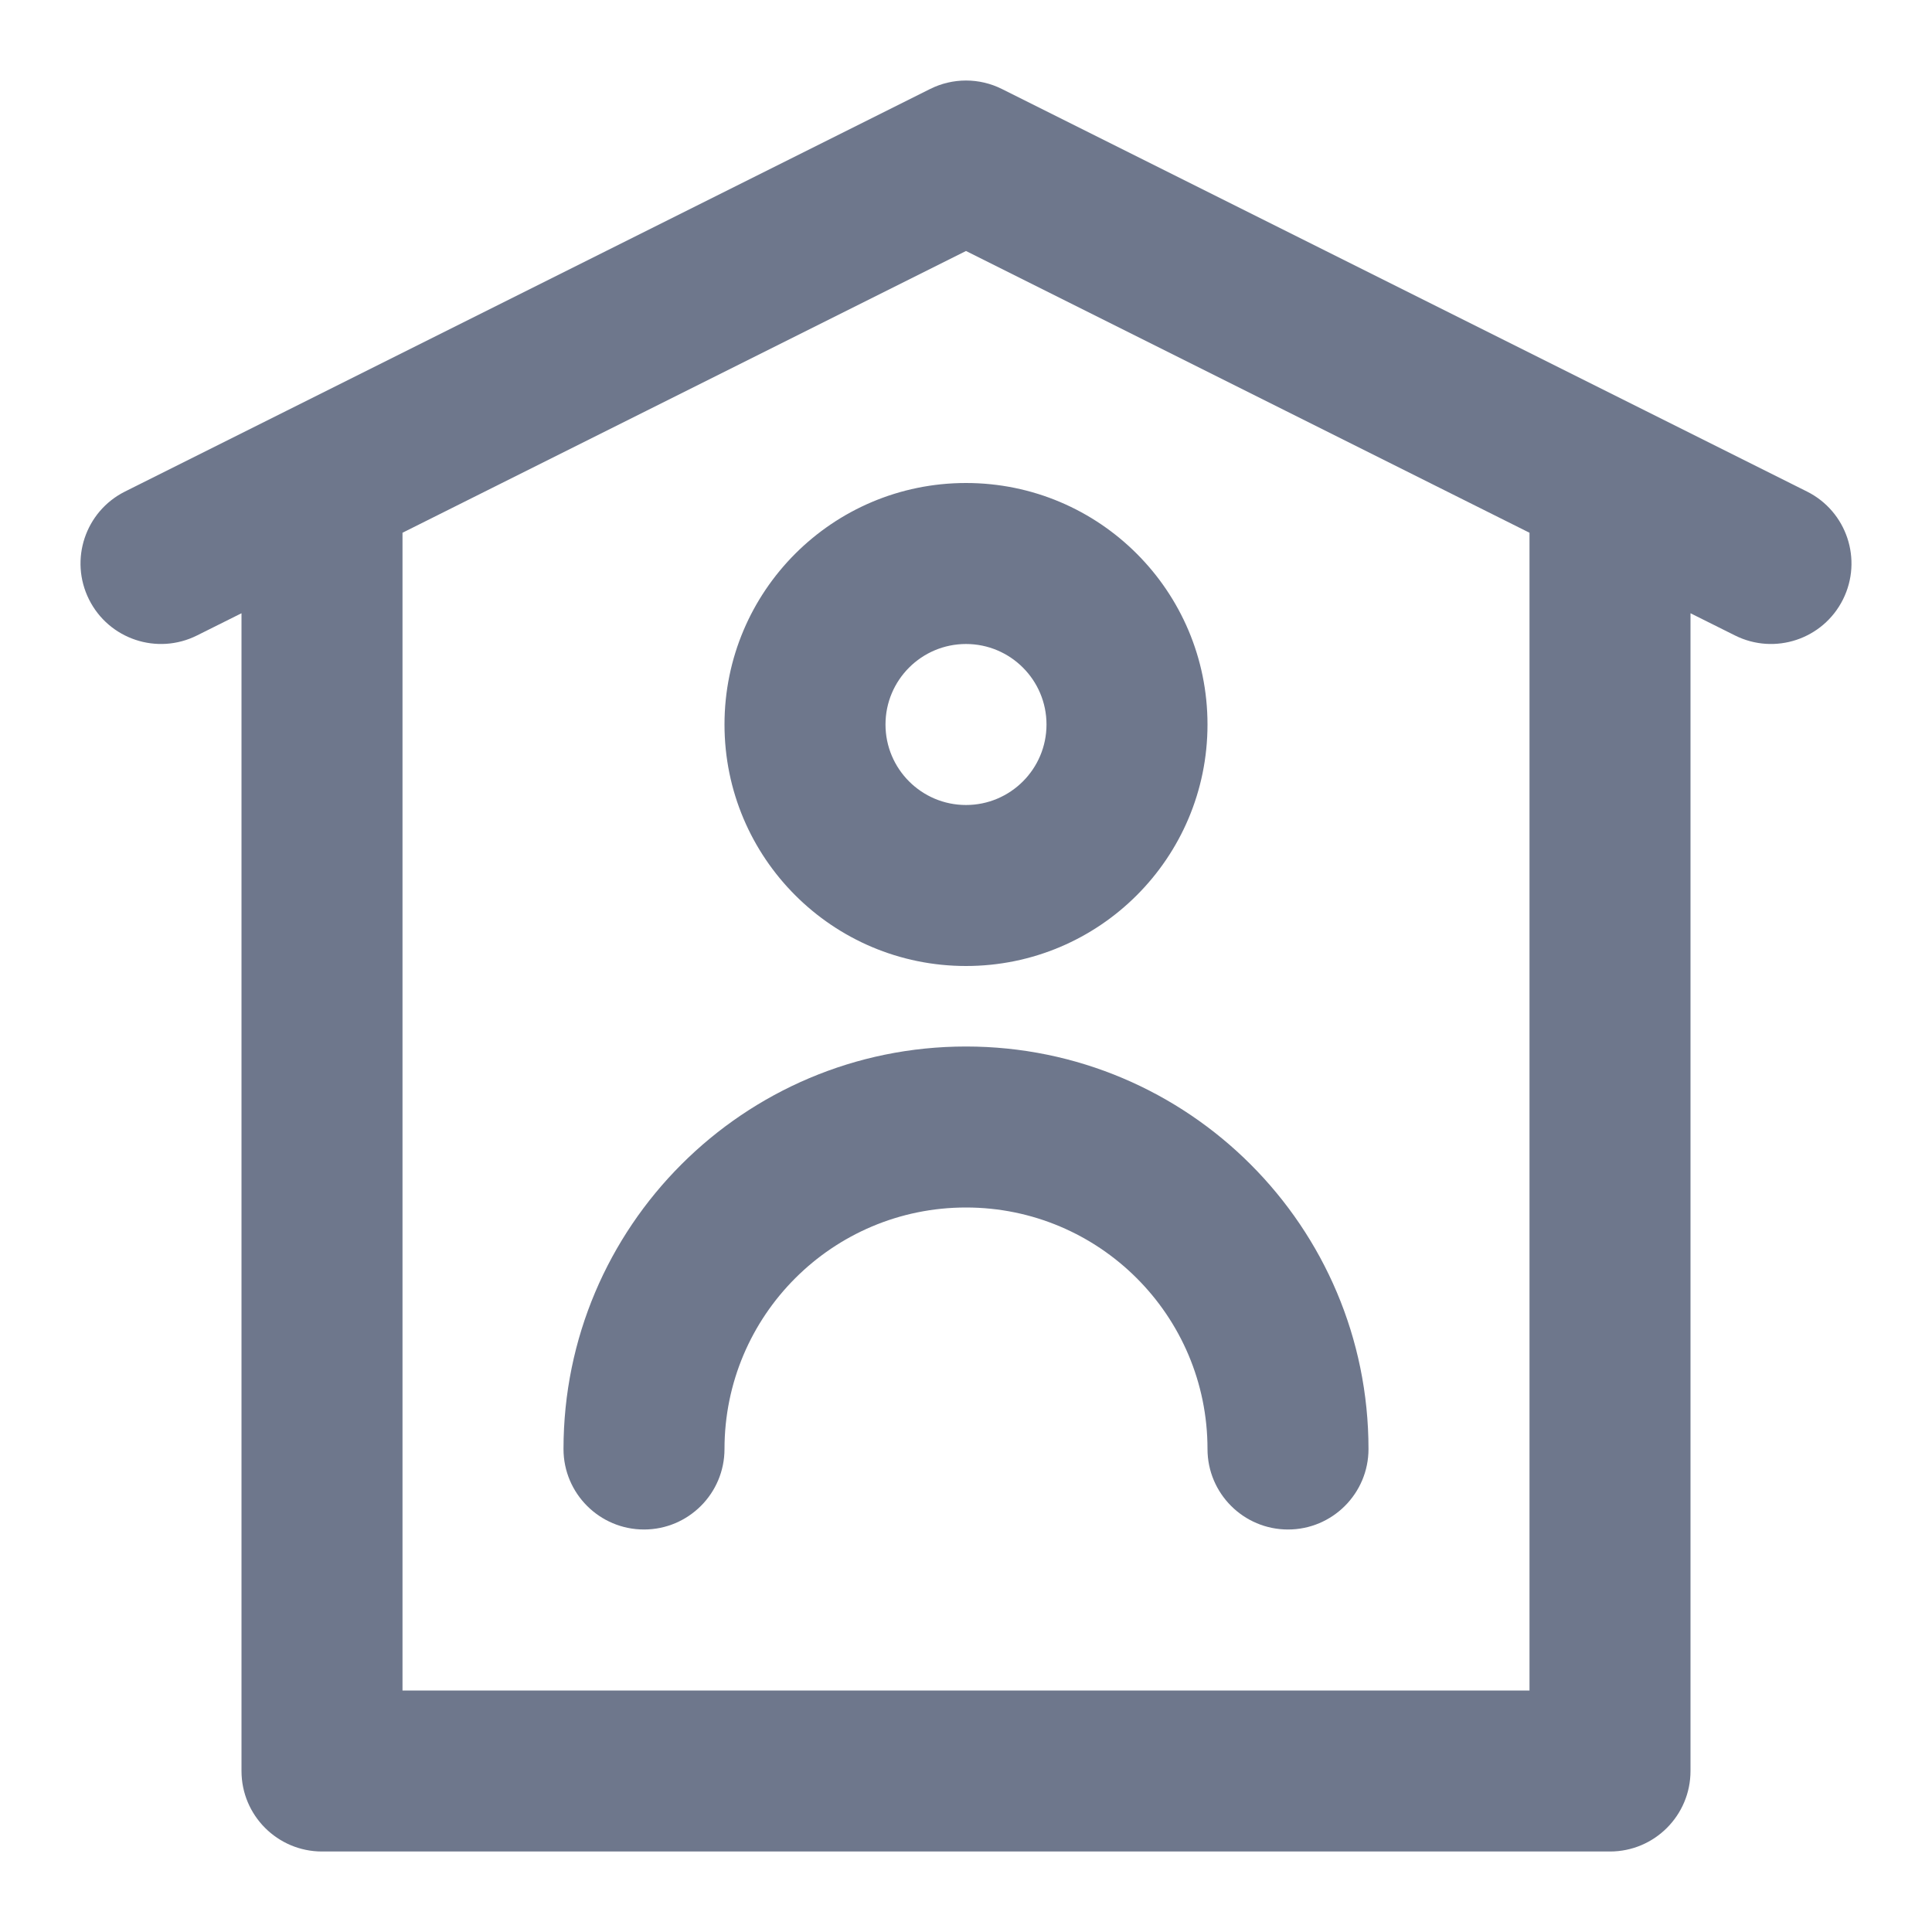 <svg width="24" height="24" viewBox="0 0 24 24" fill="none" xmlns="http://www.w3.org/2000/svg">
<path fill-rule="evenodd" clip-rule="evenodd" d="M11.553 1.106C11.834 0.965 12.166 0.965 12.447 1.106L20.447 5.106L22.447 6.106C22.941 6.353 23.141 6.953 22.894 7.447C22.647 7.941 22.047 8.141 21.553 7.894L21 7.618V22C21 22.552 20.552 23 20 23H4C3.448 23 3 22.552 3 22V7.618L2.447 7.894C1.953 8.141 1.353 7.941 1.106 7.447C0.859 6.953 1.059 6.353 1.553 6.106L3.553 5.106L11.553 1.106ZM5 6.618V21H19V6.618L12 3.118L5 6.618ZM12 8C11.448 8 11 8.448 11 9C11 9.552 11.448 10 12 10C12.552 10 13 9.552 13 9C13 8.448 12.552 8 12 8ZM9 9C9 7.343 10.343 6 12 6C13.657 6 15 7.343 15 9C15 10.657 13.657 12 12 12C10.343 12 9 10.657 9 9ZM9 18C9 16.343 10.343 15 12 15C13.657 15 15 16.343 15 18C15 18.552 15.448 19 16 19C16.552 19 17 18.552 17 18C17 15.239 14.761 13 12 13C9.239 13 7 15.239 7 18C7 18.552 7.448 19 8 19C8.552 19 9 18.552 9 18Z" fill="#6E778C"/>
</svg>
